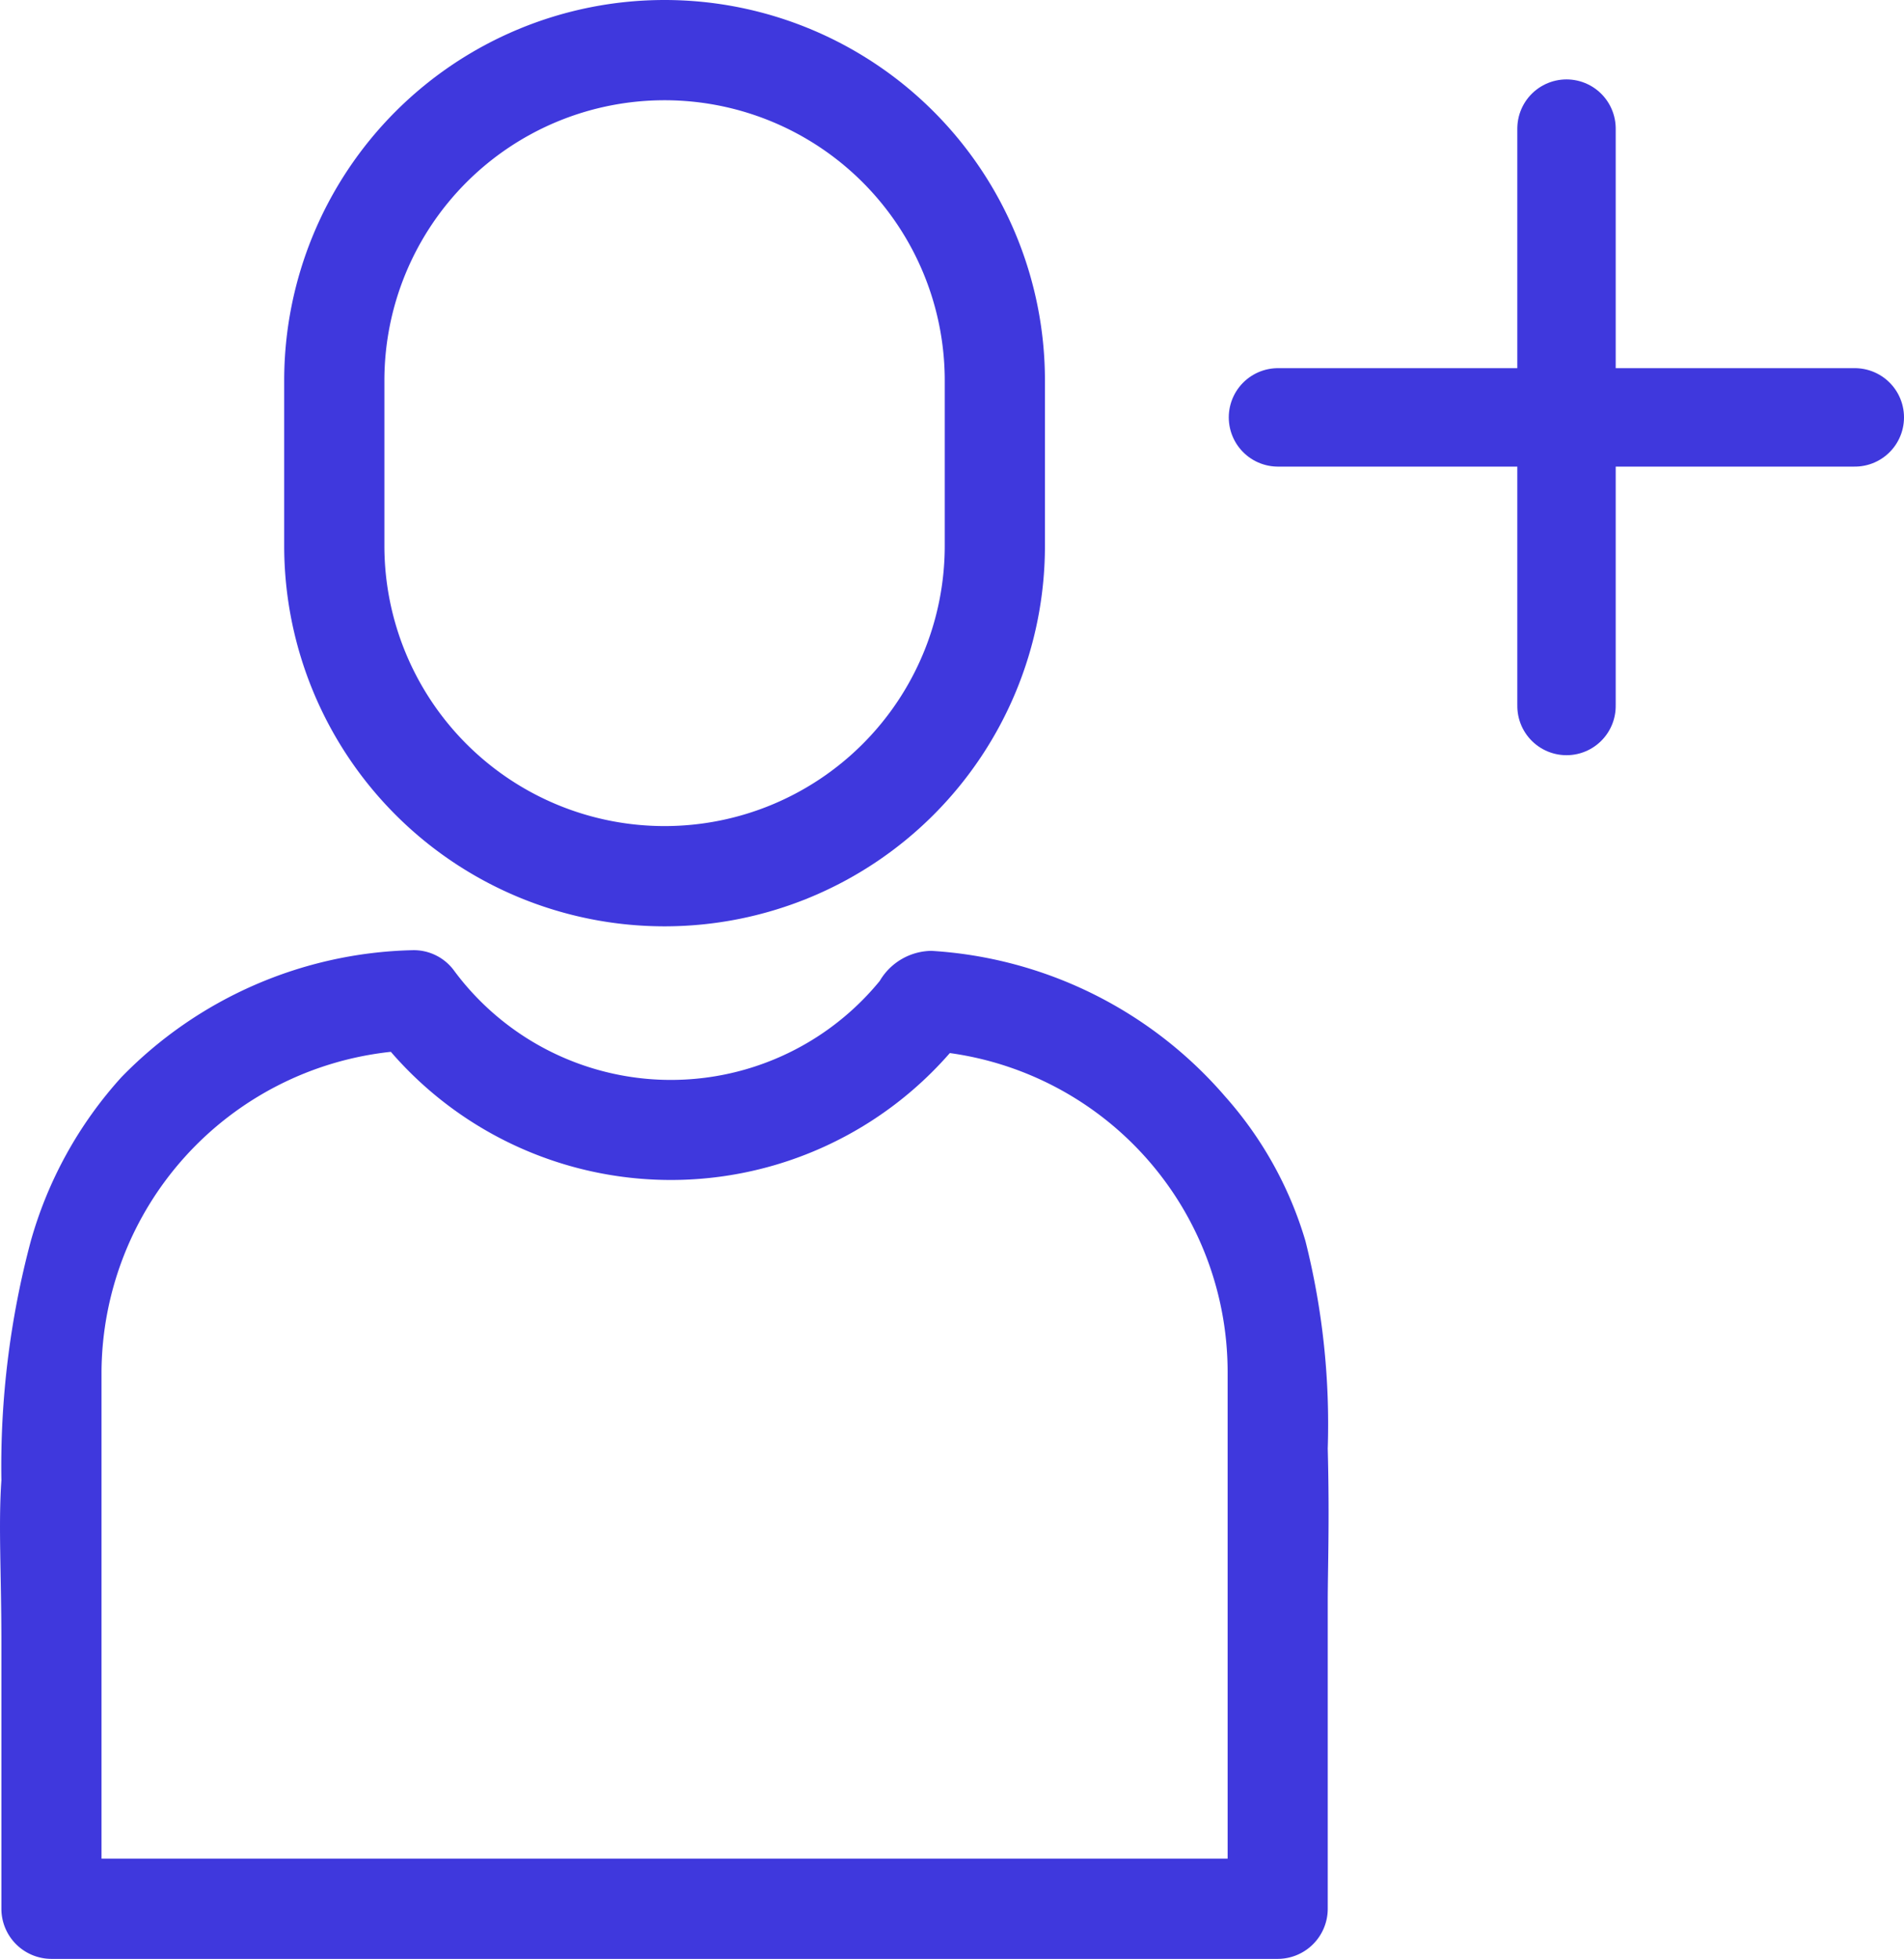<svg xmlns="http://www.w3.org/2000/svg" width="23.221" height="23.879" viewBox="0 0 23.221 23.879"><defs><style>.a{fill:#3f38dd;}.b{fill:none;stroke:#3f38dd;stroke-linecap:round;stroke-width:1.2px;}</style></defs><g transform="translate(-322.079 -539.125)"><g transform="translate(283.892 514.136)"><path class="a" d="M219.813,31.642V29.628a4.639,4.639,0,1,0-9.278,0v2.014a4.639,4.639,0,0,0,9.278,0Zm-8.056,0V29.628a3.417,3.417,0,1,1,6.834,0v2.014a3.417,3.417,0,1,1-6.834,0Z" transform="translate(-168.882)"/><path class="a" d="M80.161,150.977H95.116a.611.611,0,0,0,.611-.611v-3.734c0-.4.023-1,0-1.875a9.131,9.131,0,0,0-.272-2.531,4.612,4.612,0,0,0-.977-1.759,5.138,5.138,0,0,0-3.585-1.778.743.743,0,0,0-.63.367,3.291,3.291,0,0,1-5.192-.127.609.609,0,0,0-.507-.248,5.115,5.115,0,0,0-3.549,1.548,4.98,4.98,0,0,0-1.106,2,10.635,10.635,0,0,0-.358,2.914c-.038.552,0,1.124,0,1.992v3.234A.611.611,0,0,0,80.161,150.977ZM84.3,139.919a4.514,4.514,0,0,0,6.818.016,3.926,3.926,0,0,1,3.388,3.885v5.935H80.772V143.82a3.948,3.948,0,0,1,3.528-3.9Z" transform="translate(-41.347 -102.109)"/></g><g transform="translate(-1 2)"><path class="b" d="M977.665-961.9H984.7" transform="translate(-639 1504.113)"/><path class="b" d="M0,0H7.038" transform="translate(342.184 538.693) rotate(90)"/></g></g></svg>